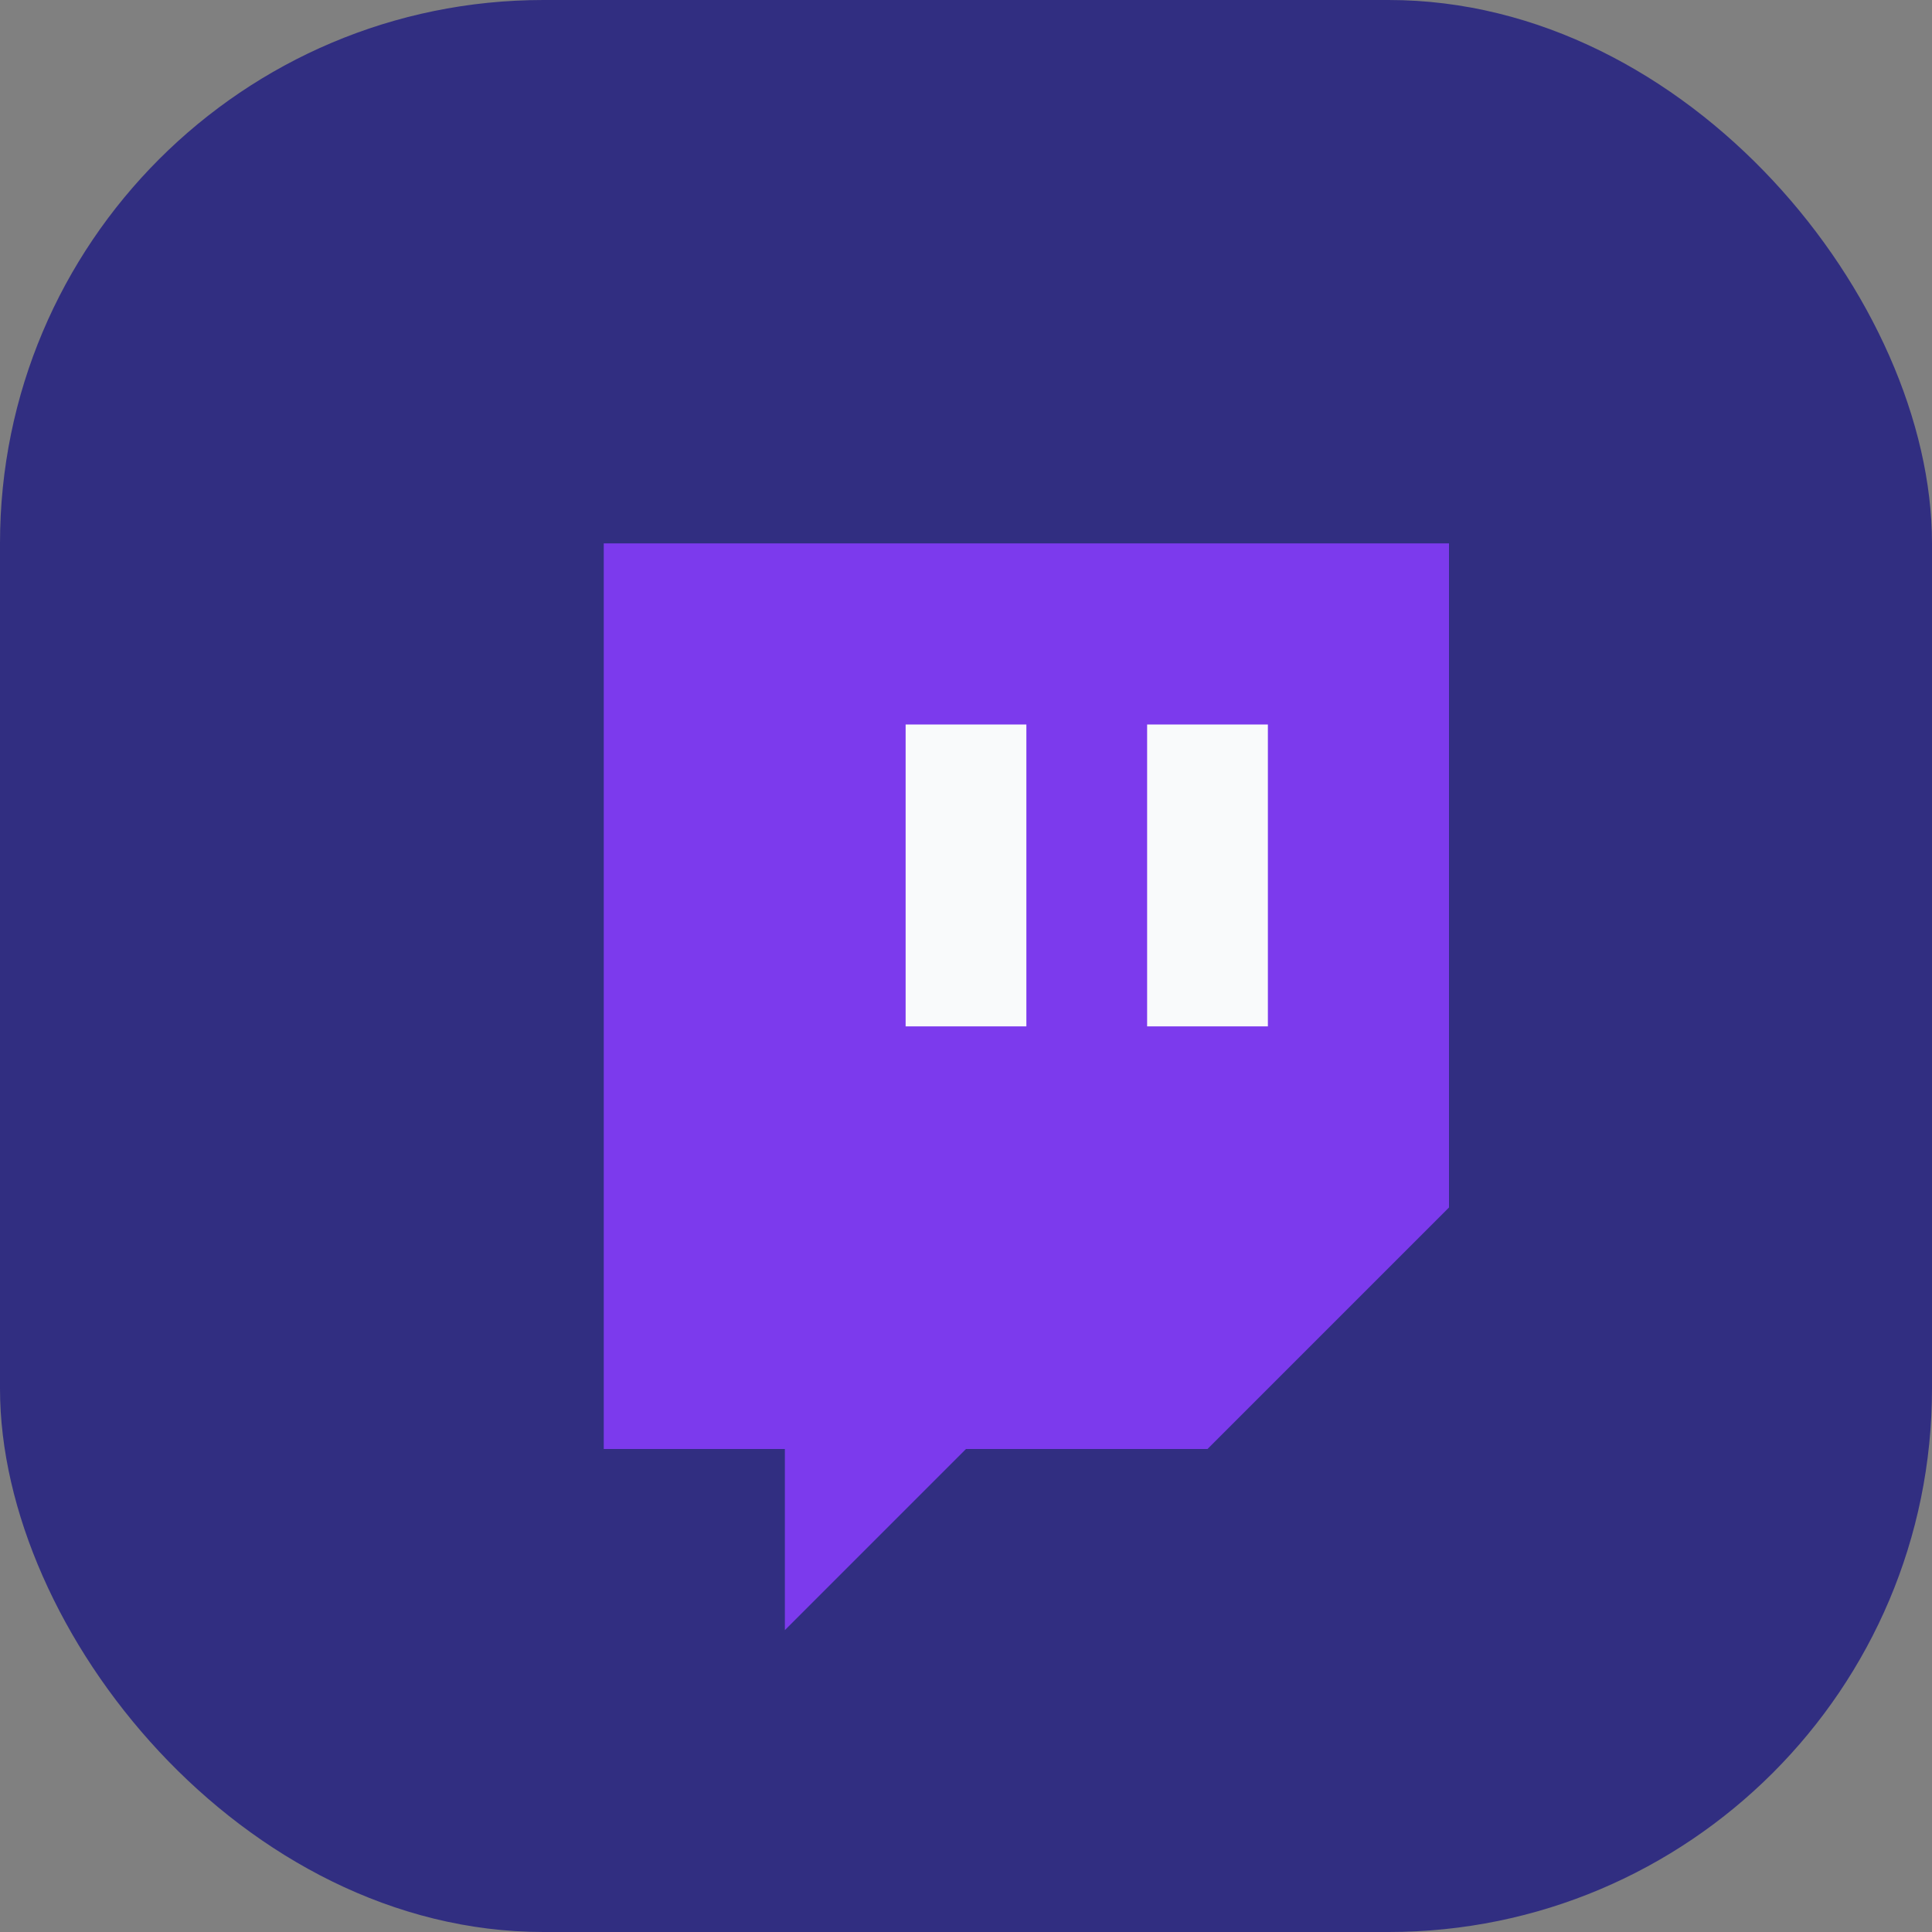 <svg width="64" height="64" viewBox="0 0 64 64" fill="none" xmlns="http://www.w3.org/2000/svg">
  <rect x="0" y="0" width="64" height="64" fill="#808080" stroke="none"/>
  <rect width="64" height="64" rx="18" fill="#312e81" />
  <path d="M20 18h28v22l-8 8h-8l-6 6v-6h-6V18Z" fill="#7c3aed" />
  <rect x="30" y="24" width="4" height="10" fill="#f9fafb" />
  <rect x="38" y="24" width="4" height="10" fill="#f9fafb" />
</svg>
